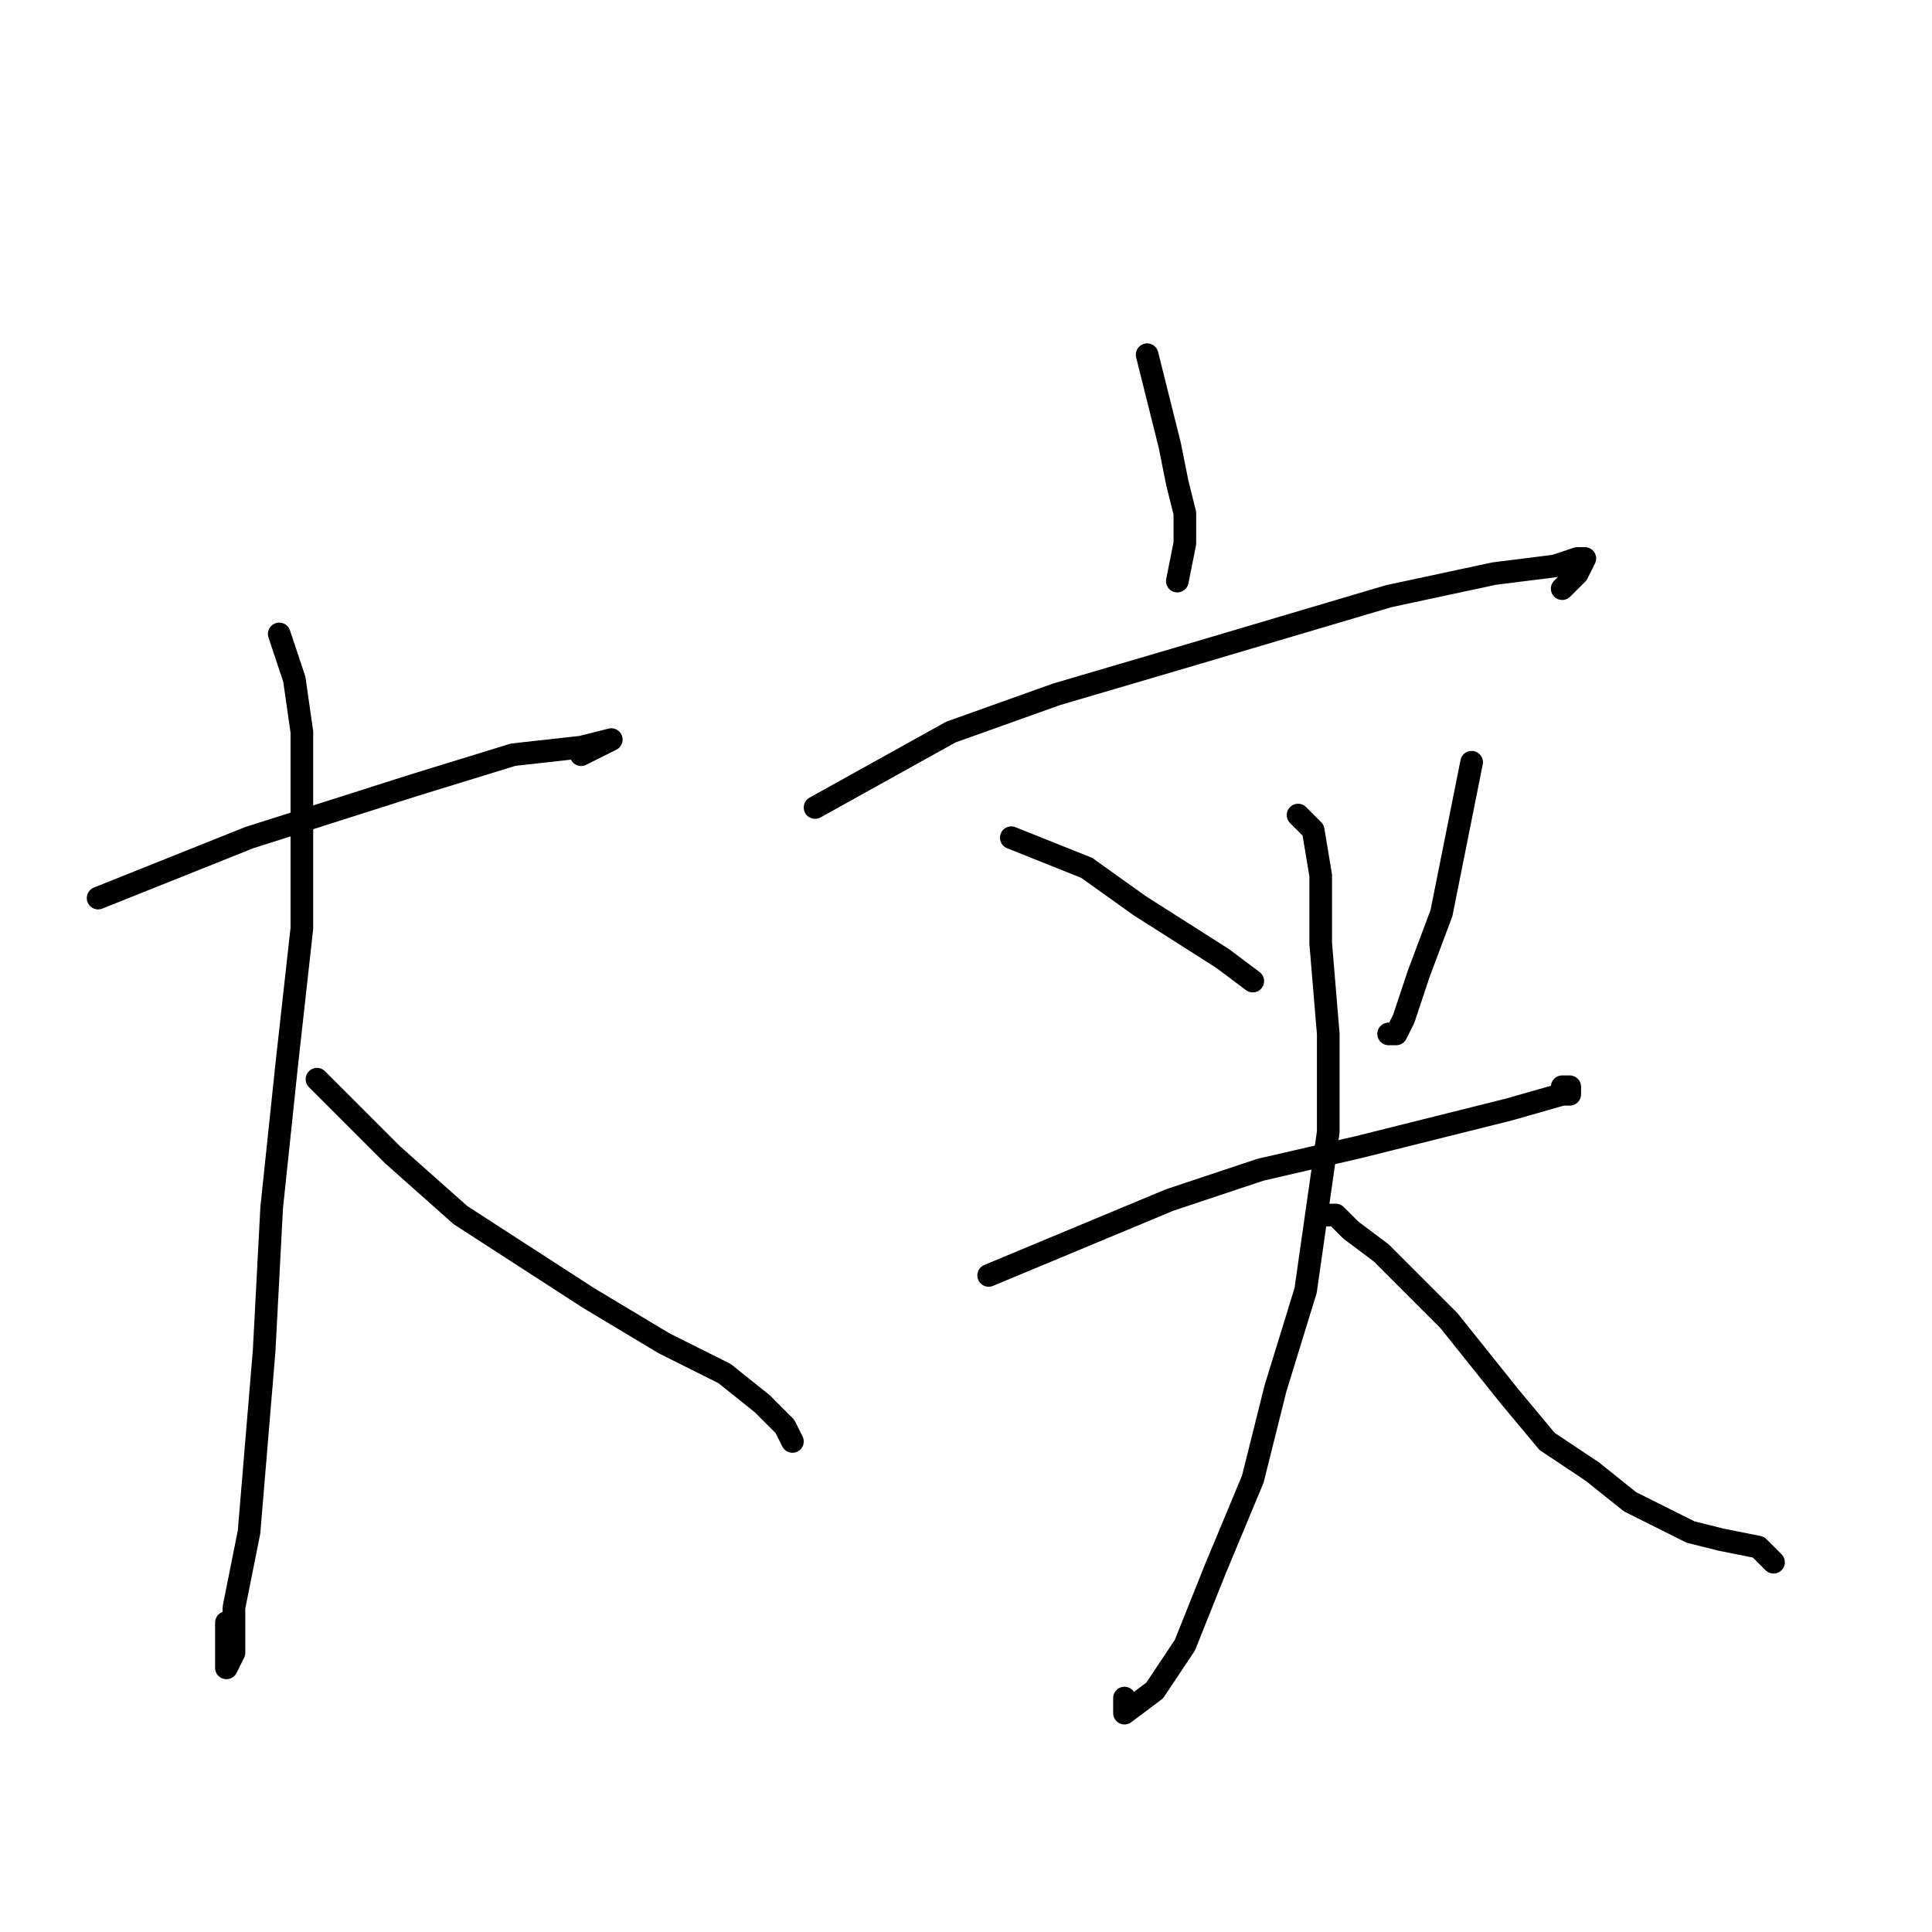 <?xml version="1.0" standalone="no"?>
    <svg width="256" height="256" xmlns="http://www.w3.org/2000/svg" version="1.1">
    <polyline stroke="black" stroke-width="3" stroke-linecap="round" fill="transparent" stroke-linejoin="round" points="13 119 23 115 33 111 55 104 68 100 77 99 81 98 79 99 77 100 77 100 " />
        <polyline stroke="black" stroke-width="3" stroke-linecap="round" fill="transparent" stroke-linejoin="round" points="37 84 38 87 39 90 40 97 40 109 40 123 38 141 36 160 35 179 33 203 31 213 31 219 30 221 30 217 30 215 30 215 " />
        <polyline stroke="black" stroke-width="3" stroke-linecap="round" fill="transparent" stroke-linejoin="round" points="42 143 47 148 52 153 61 161 78 172 88 178 96 182 101 186 104 189 105 191 105 191 105 191 " />
        <polyline stroke="black" stroke-width="3" stroke-linecap="round" fill="transparent" stroke-linejoin="round" points="152 47 153 51 154 55 155 59 156 64 157 68 157 72 156 77 156 77 156 77 " />
        <polyline stroke="black" stroke-width="3" stroke-linecap="round" fill="transparent" stroke-linejoin="round" points="108 107 117 102 126 97 140 92 157 87 184 79 198 76 206 75 209 74 210 74 209 76 207 78 207 78 " />
        <polyline stroke="black" stroke-width="3" stroke-linecap="round" fill="transparent" stroke-linejoin="round" points="134 111 139 113 144 115 151 120 162 127 166 130 166 130 " />
        <polyline stroke="black" stroke-width="3" stroke-linecap="round" fill="transparent" stroke-linejoin="round" points="195 101 193 111 191 121 188 129 186 135 185 137 184 137 184 137 " />
        <polyline stroke="black" stroke-width="3" stroke-linecap="round" fill="transparent" stroke-linejoin="round" points="131 169 143 164 155 159 167 155 180 152 192 149 200 147 207 145 208 145 208 144 207 144 207 144 " />
        <polyline stroke="black" stroke-width="3" stroke-linecap="round" fill="transparent" stroke-linejoin="round" points="172 108 173 109 174 110 175 116 175 125 176 137 176 150 173 171 169 184 166 196 161 208 157 218 153 224 149 227 149 225 149 225 " />
        <polyline stroke="black" stroke-width="3" stroke-linecap="round" fill="transparent" stroke-linejoin="round" points="175 161 176 161 177 161 177 161 179 163 183 166 187 170 192 175 200 185 205 191 211 195 216 199 224 203 228 204 233 205 235 207 235 207 235 207 " />
        </svg>